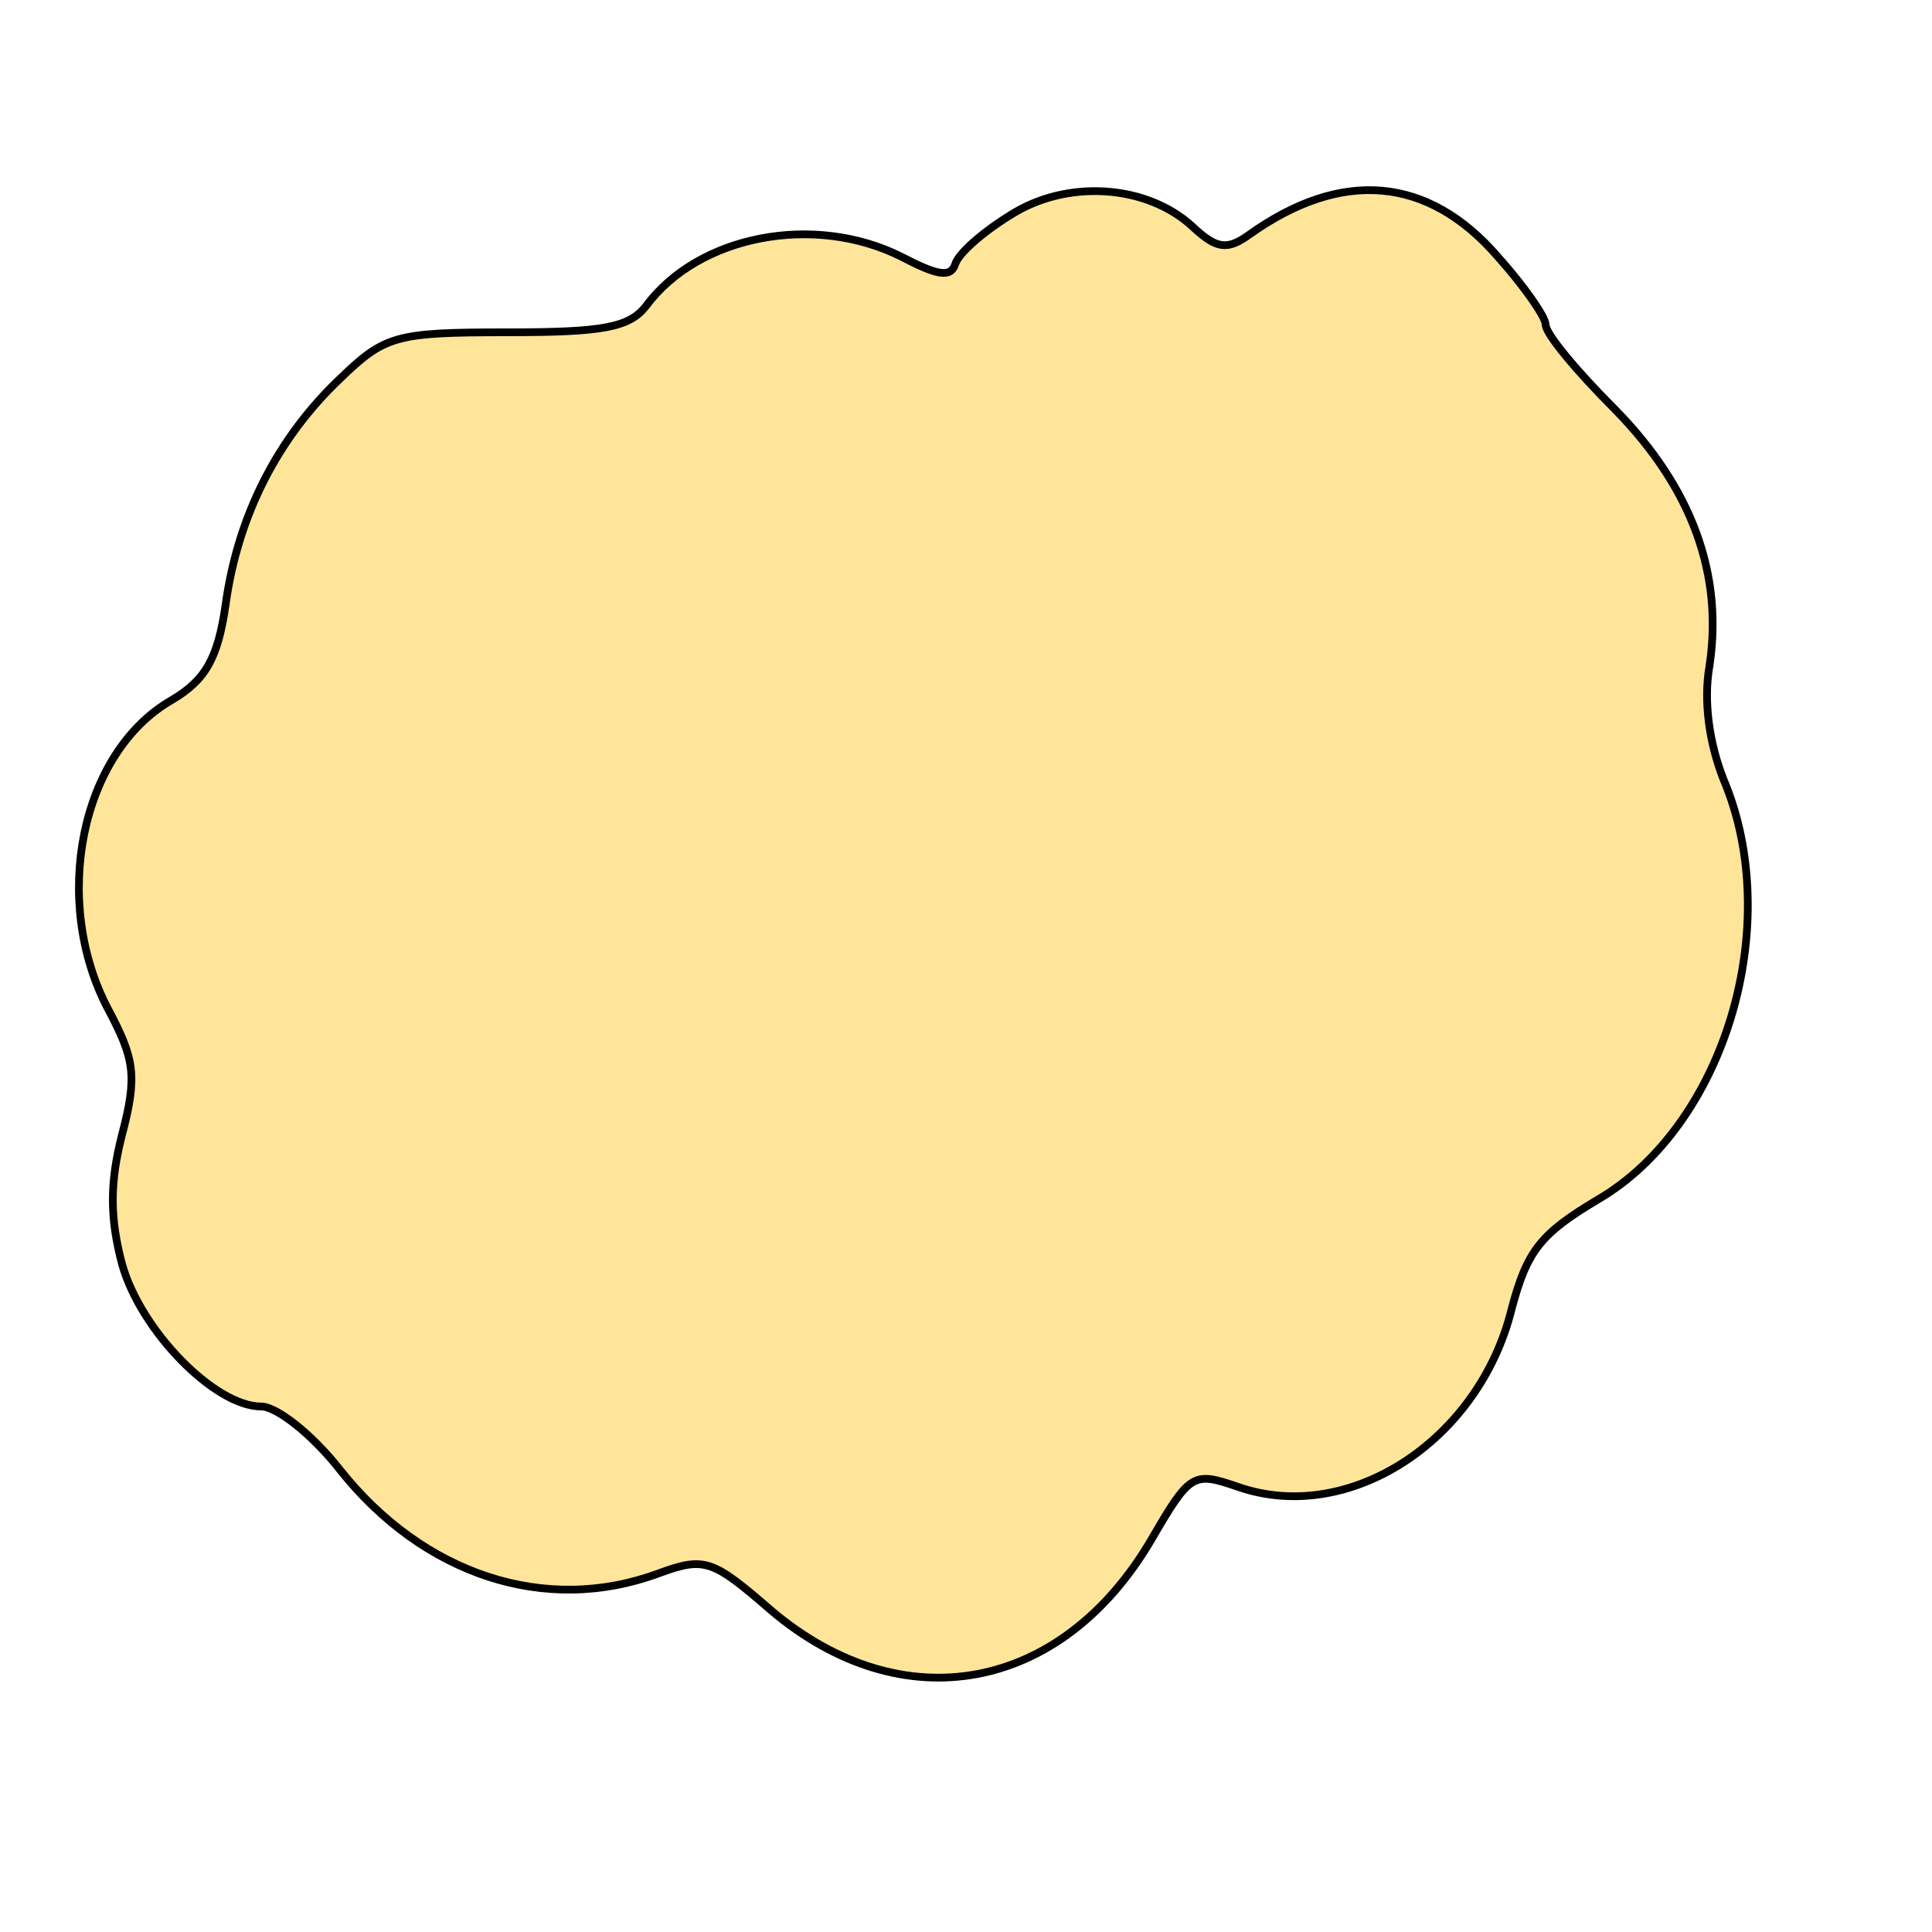 <!DOCTYPE svg PUBLIC "-//W3C//DTD SVG 20010904//EN" "http://www.w3.org/TR/2001/REC-SVG-20010904/DTD/svg10.dtd">
<svg xmlns="http://www.w3.org/2000/svg" version="1.0" width="250.0pt" height="250.0pt" viewBox="0 0 125 125" preserveAspectRatio="xMidYMid meet">
<g transform="translate(0,125) scale(0.1,-0.1)" fill="#FEE599" stroke="black" stroke-width="5">
<path d="M654 1111 c-18 -11 -34 -25 -36 -32 -3 -9 -12 -7 -35 5 -56 28 -131 14 -165 -32 -11 -14 -28 -17 -90 -17 -72 0 -79 -2 -108 -30 -40 -38 -66 -88 -74 -146 -5 -35 -13 -49 -35 -62 -59 -34 -78 -130 -41 -200 17 -32 19 -43 9 -81 -8 -31 -8 -54 0 -84 12 -43 60 -92 90 -92 10 0 33 -18 51 -41 54 -68 133 -94 206 -67 30 11 35 9 73 -24 85 -72 188 -53 246 46 25 43 27 44 56 34 72 -25 156 30 177 115 10 38 19 49 56 71 82 48 121 178 81 272 -9 23 -13 50 -9 73 9 59 -11 115 -61 166 -25 25 -45 49 -45 55 0 5 -14 25 -31 44 -45 52 -101 57 -161 14 -14 -10 -21 -9 -36 5 -30 28 -82 31 -118 8z"/>
</g>
</svg>
